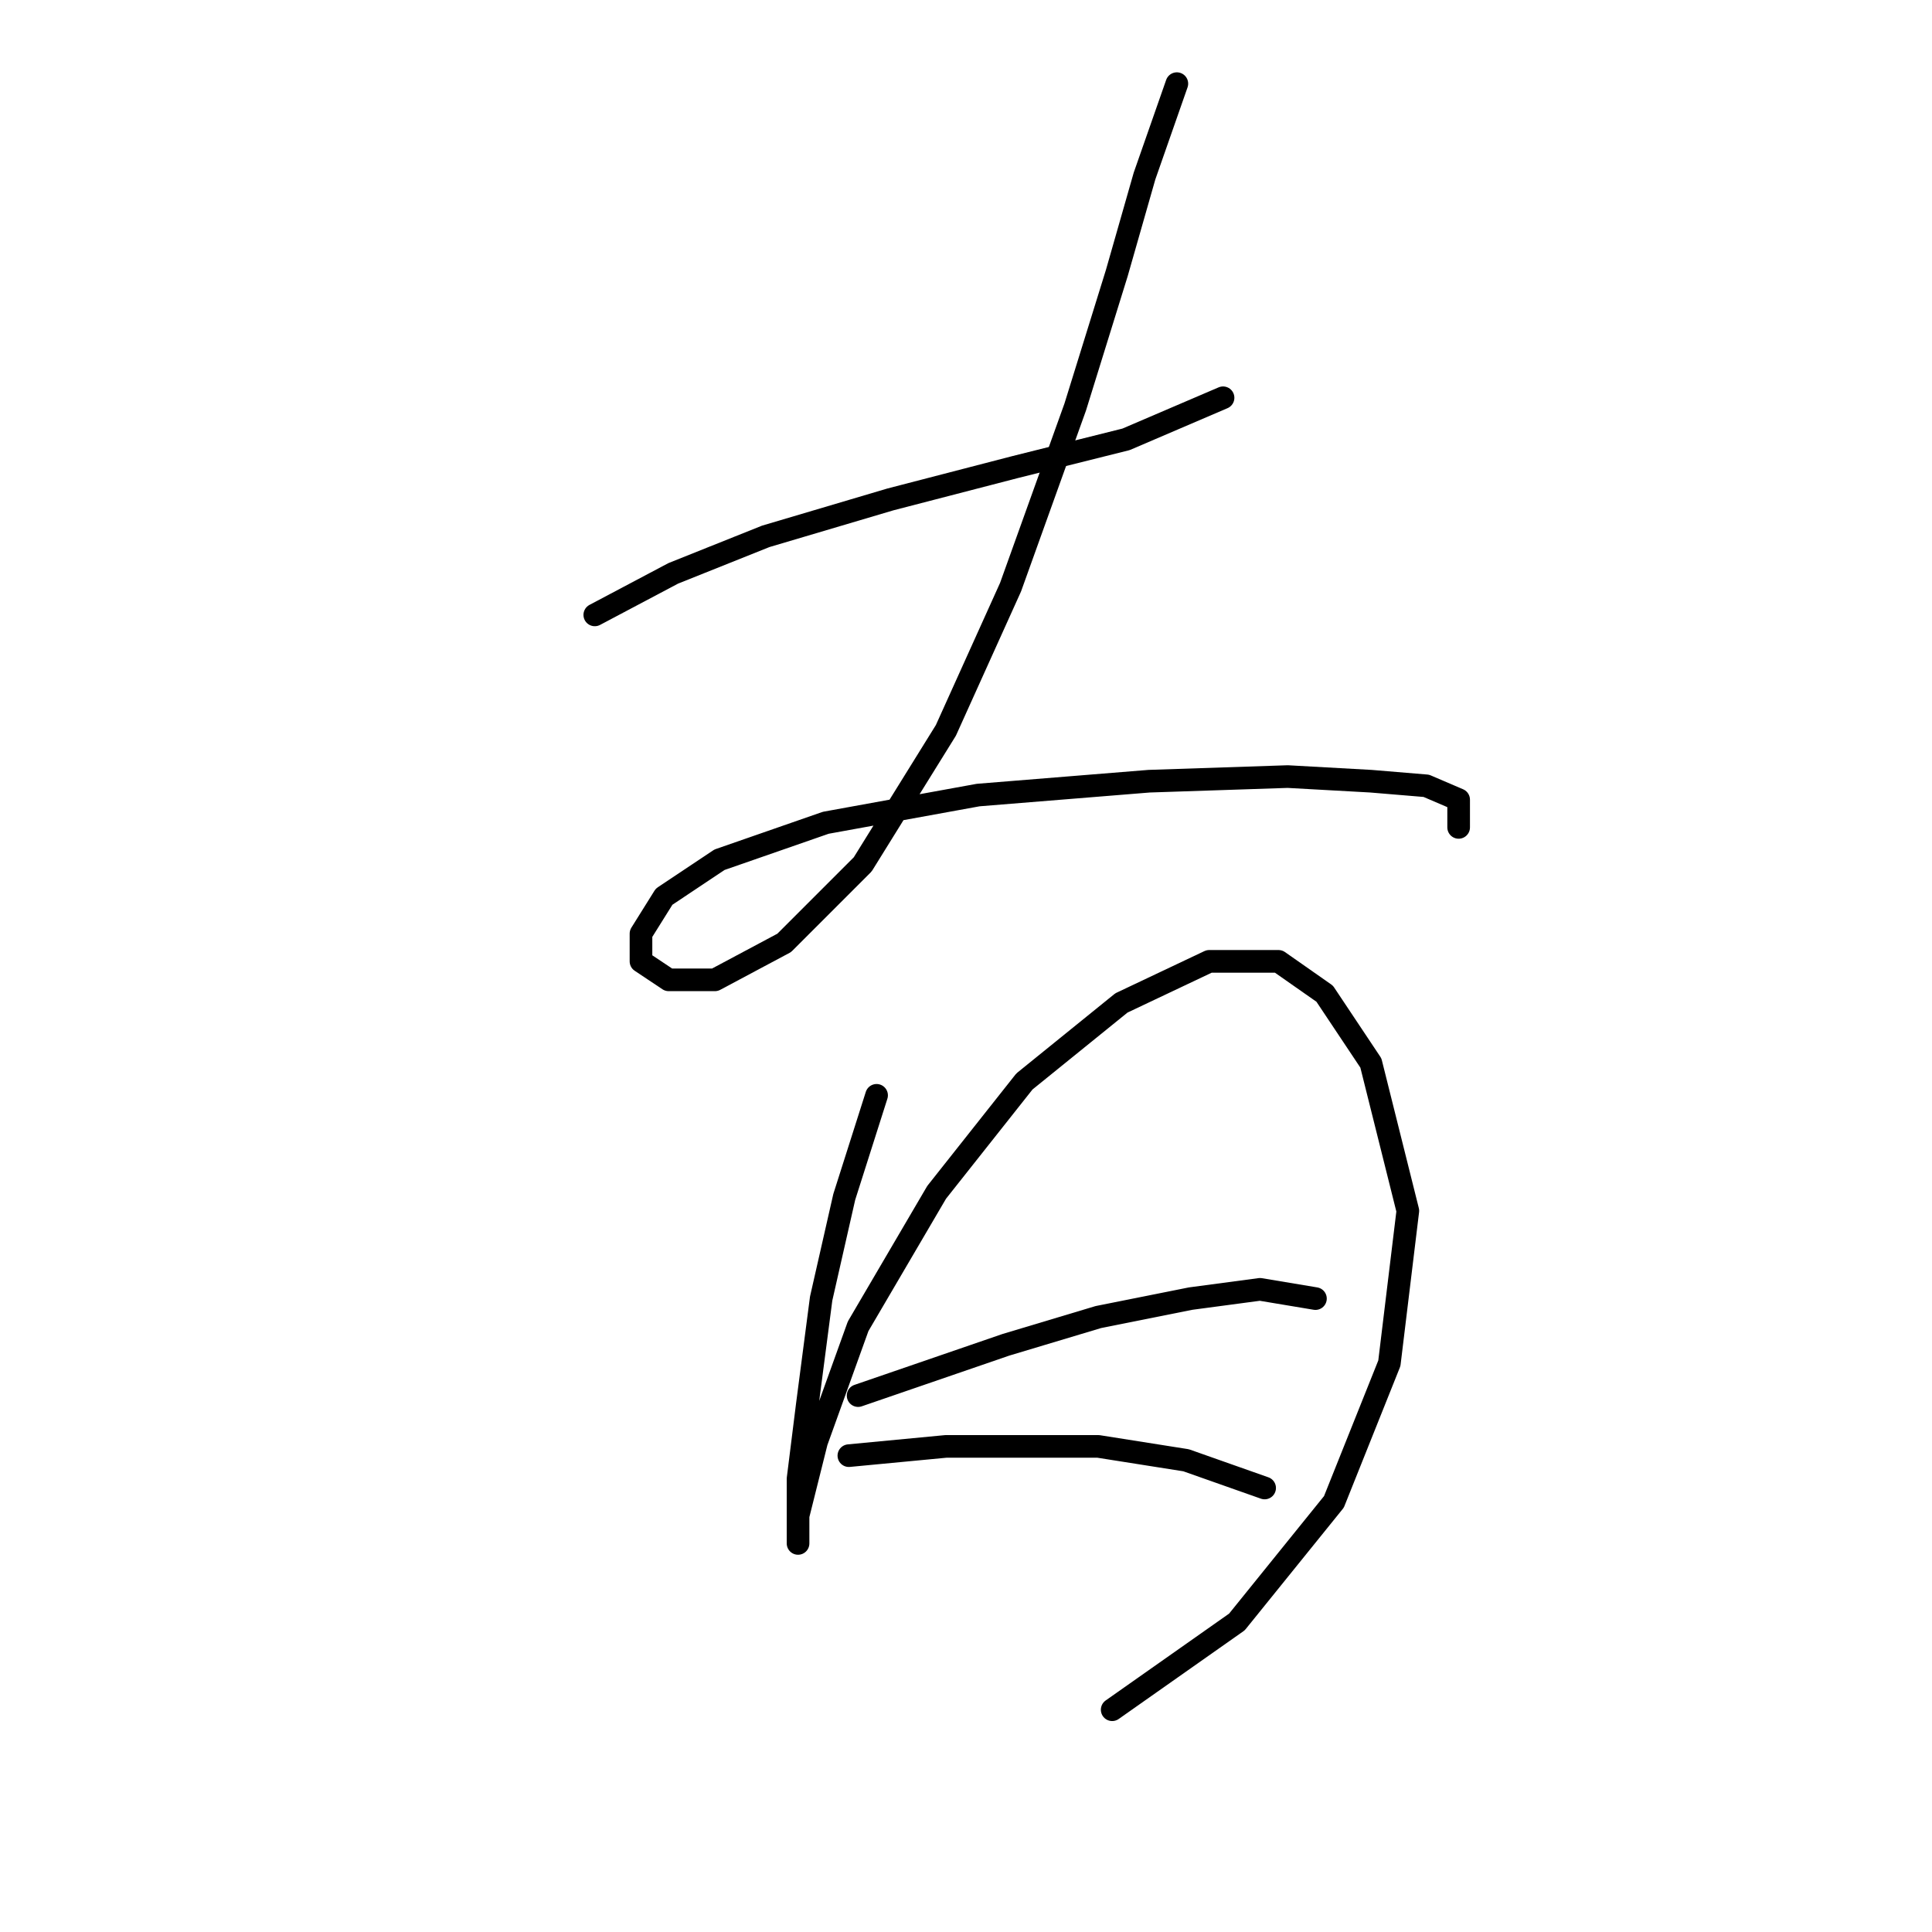 <?xml version="1.0" standalone="no"?>
    <svg width="256" height="256" xmlns="http://www.w3.org/2000/svg" version="1.1">
    <polyline stroke="black" stroke-width="3" stroke-linecap="round" fill="transparent" stroke-linejoin="round" points="78.813 81.477 89.219 75.968 101.461 71.071 117.988 66.174 134.515 61.889 149.206 58.216 162.061 52.707 162.061 52.707 " />
        <polyline stroke="black" stroke-width="3" stroke-linecap="round" fill="transparent" stroke-linejoin="round" points="155.939 11.084 151.655 23.326 147.982 36.18 142.473 53.932 133.903 77.804 125.334 96.78 114.316 114.531 103.91 124.937 94.728 129.834 88.607 129.834 84.934 127.385 84.934 123.713 87.995 118.816 95.34 113.919 109.419 109.022 129.619 105.349 152.267 103.513 170.63 102.901 181.648 103.513 188.994 104.125 193.278 105.961 193.278 109.634 193.278 109.634 " />
        <polyline stroke="black" stroke-width="3" stroke-linecap="round" fill="transparent" stroke-linejoin="round" points="116.152 145.137 111.867 158.603 108.807 172.07 106.97 186.148 105.746 195.942 105.746 202.063 105.746 204.512 105.746 200.839 108.195 191.045 113.704 175.742 124.11 157.991 135.74 143.3 148.594 132.894 160.224 127.385 169.406 127.385 175.527 131.67 181.648 140.852 186.545 160.439 184.097 180.639 176.751 199.003 163.897 214.918 147.37 226.548 147.37 226.548 " />
        <polyline stroke="black" stroke-width="3" stroke-linecap="round" fill="transparent" stroke-linejoin="round" points="113.704 184.924 133.291 178.191 145.534 174.518 157.776 172.07 166.957 170.845 174.303 172.07 174.303 172.07 " />
        <polyline stroke="black" stroke-width="3" stroke-linecap="round" fill="transparent" stroke-linejoin="round" points="112.479 192.881 125.334 191.657 135.128 191.657 145.534 191.657 157.164 193.494 167.57 197.166 167.57 197.166 " />
        </svg>